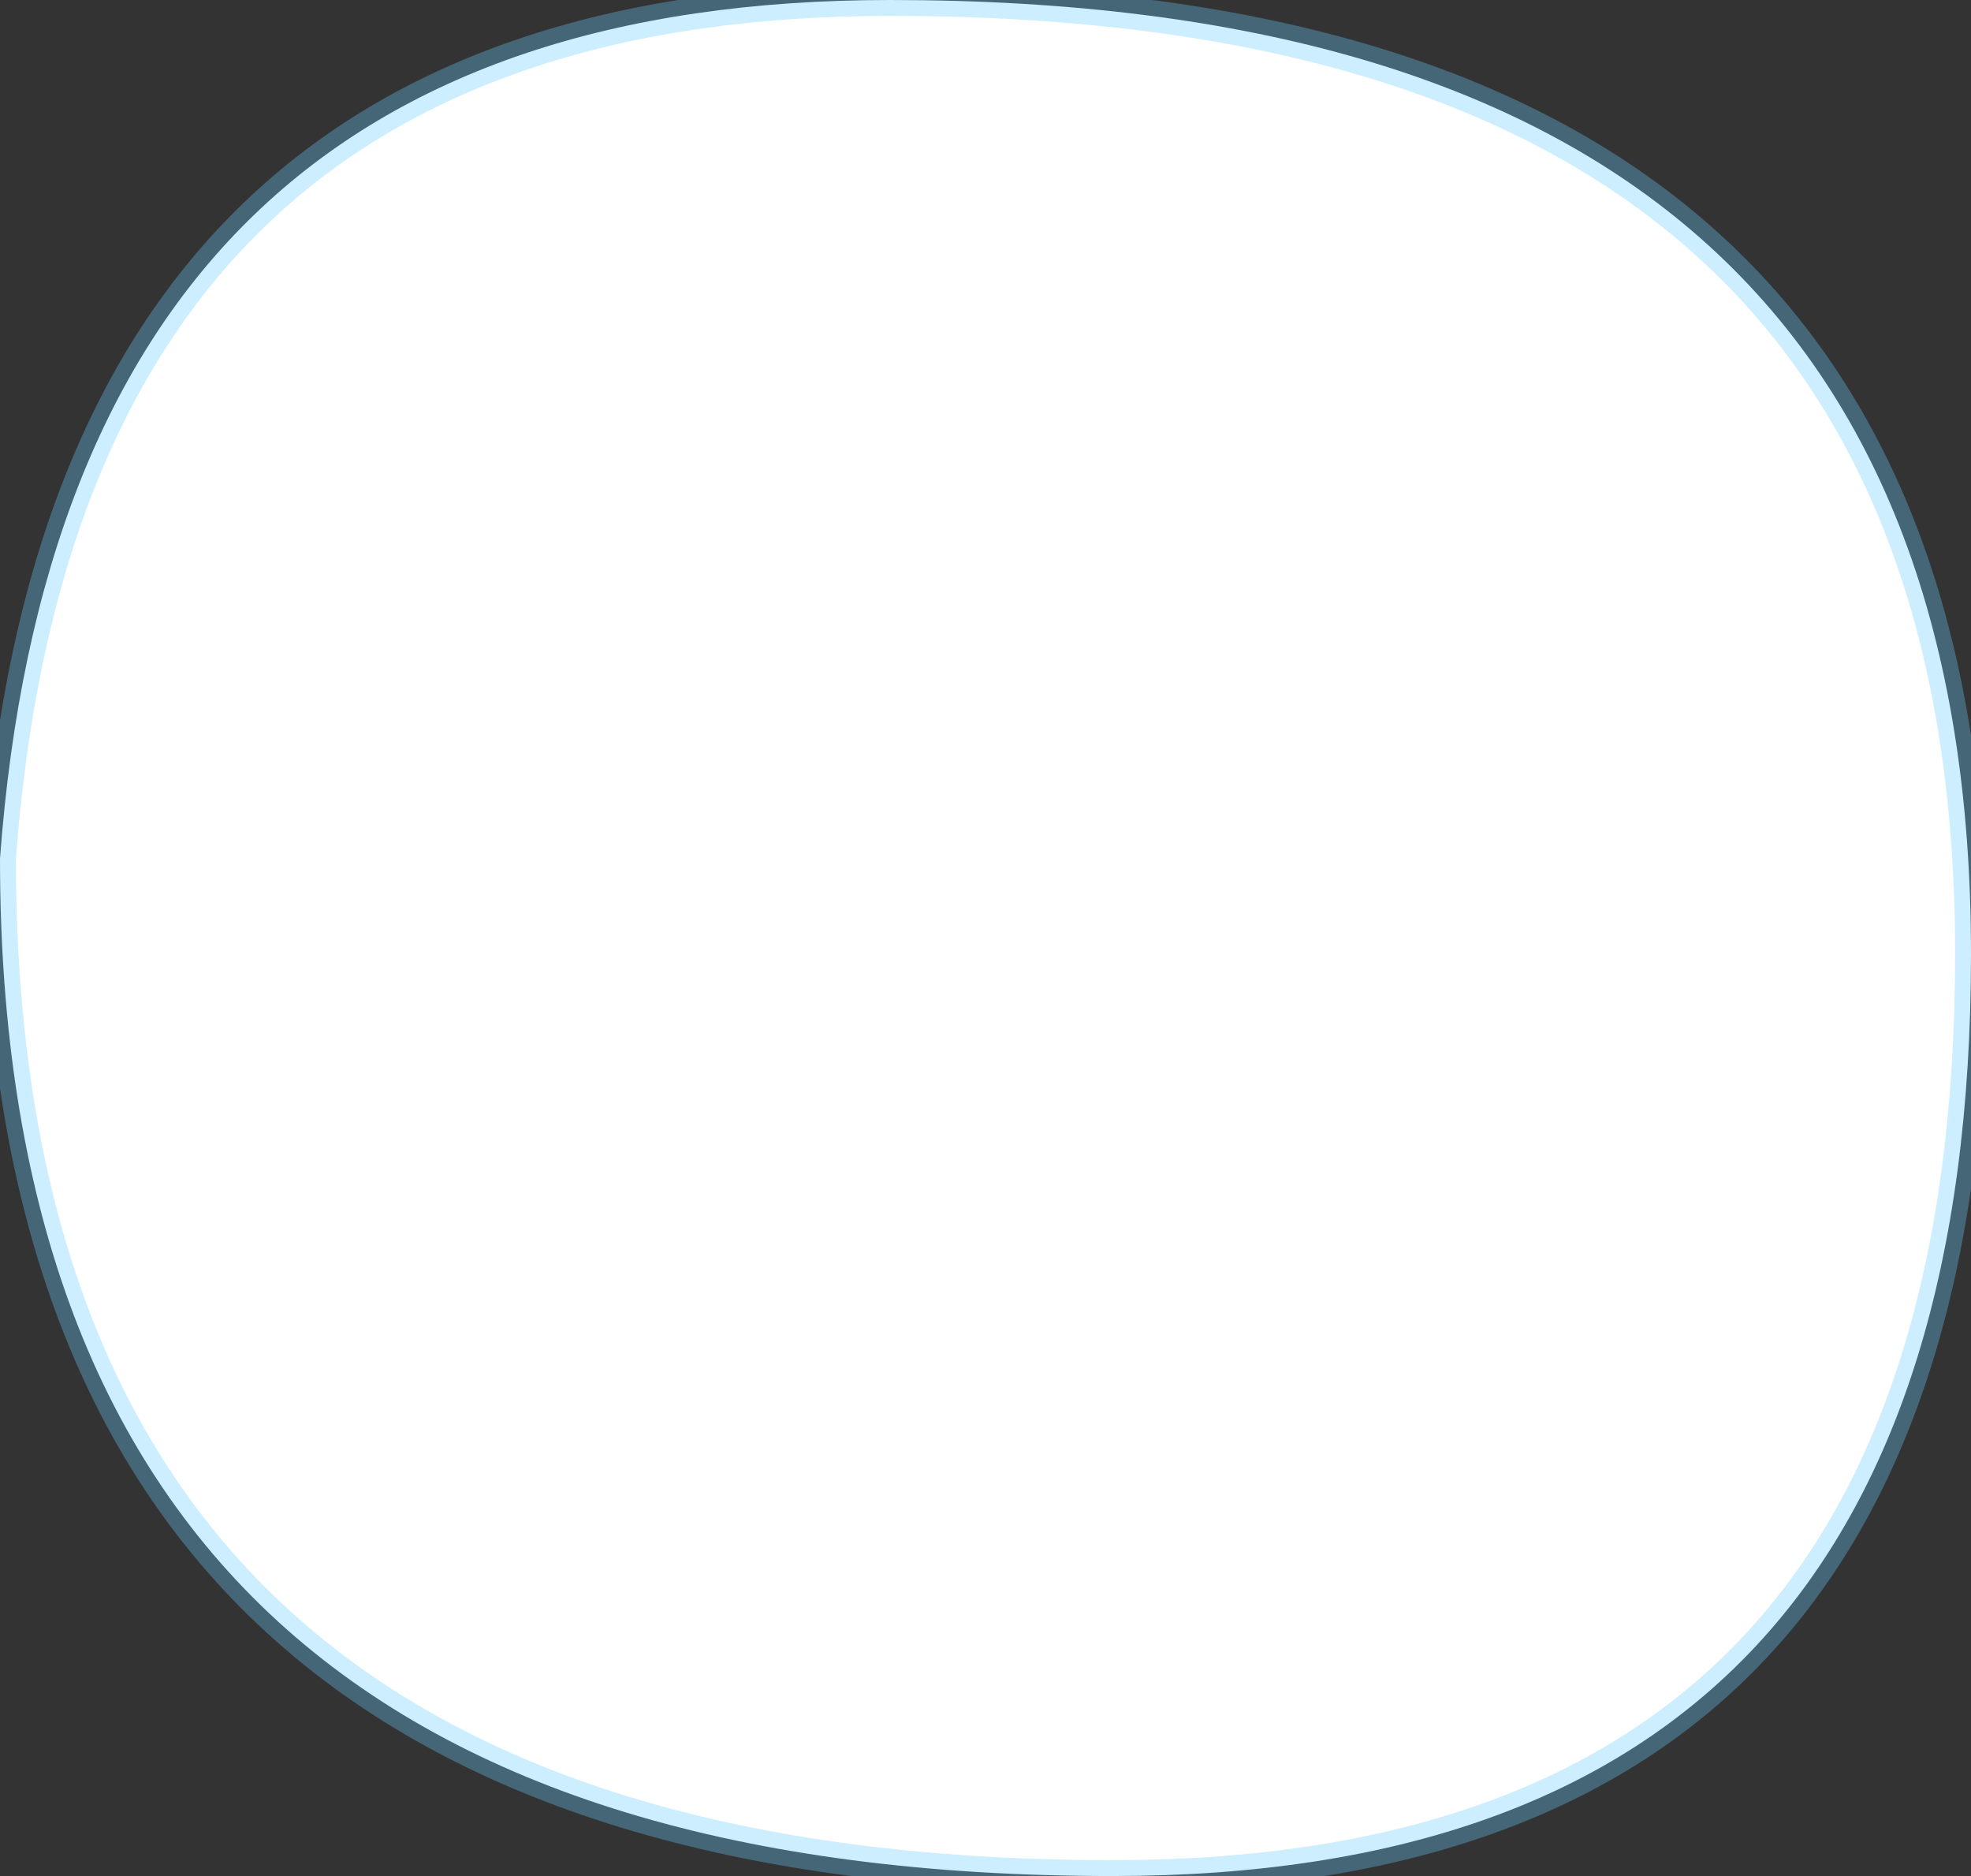 <?xml version="1.0" encoding="UTF-8" standalone="no"?>
<svg xmlns:ffdec="https://www.free-decompiler.com/flash" xmlns:xlink="http://www.w3.org/1999/xlink" ffdec:objectType="shape" height="2.95px" width="3.1px" xmlns="http://www.w3.org/2000/svg">
  <rect width="100%" height="100%" fill="#333333" stroke="none"/>
  <g transform="matrix(1.0, 0.0, 0.0, 1.0, -0.1, 1.35)">
    <path d="M1.85 1.6 Q0.1 1.6 0.1 0.0 0.2 -1.35 1.5 -1.35 3.2 -1.35 3.2 0.15 3.2 1.6 1.85 1.6" fill="#ffffff" fill-rule="evenodd" stroke="none"/>
    <path d="M1.85 1.6 Q3.2 1.6 3.2 0.15 3.2 -1.35 1.5 -1.35 0.2 -1.35 0.1 0.0 0.1 1.6 1.85 1.6 Z" fill="none" stroke="#69cdff" stroke-linecap="round" stroke-linejoin="round" stroke-opacity="0.333" stroke-width="0.05"/>
  </g>
</svg>

